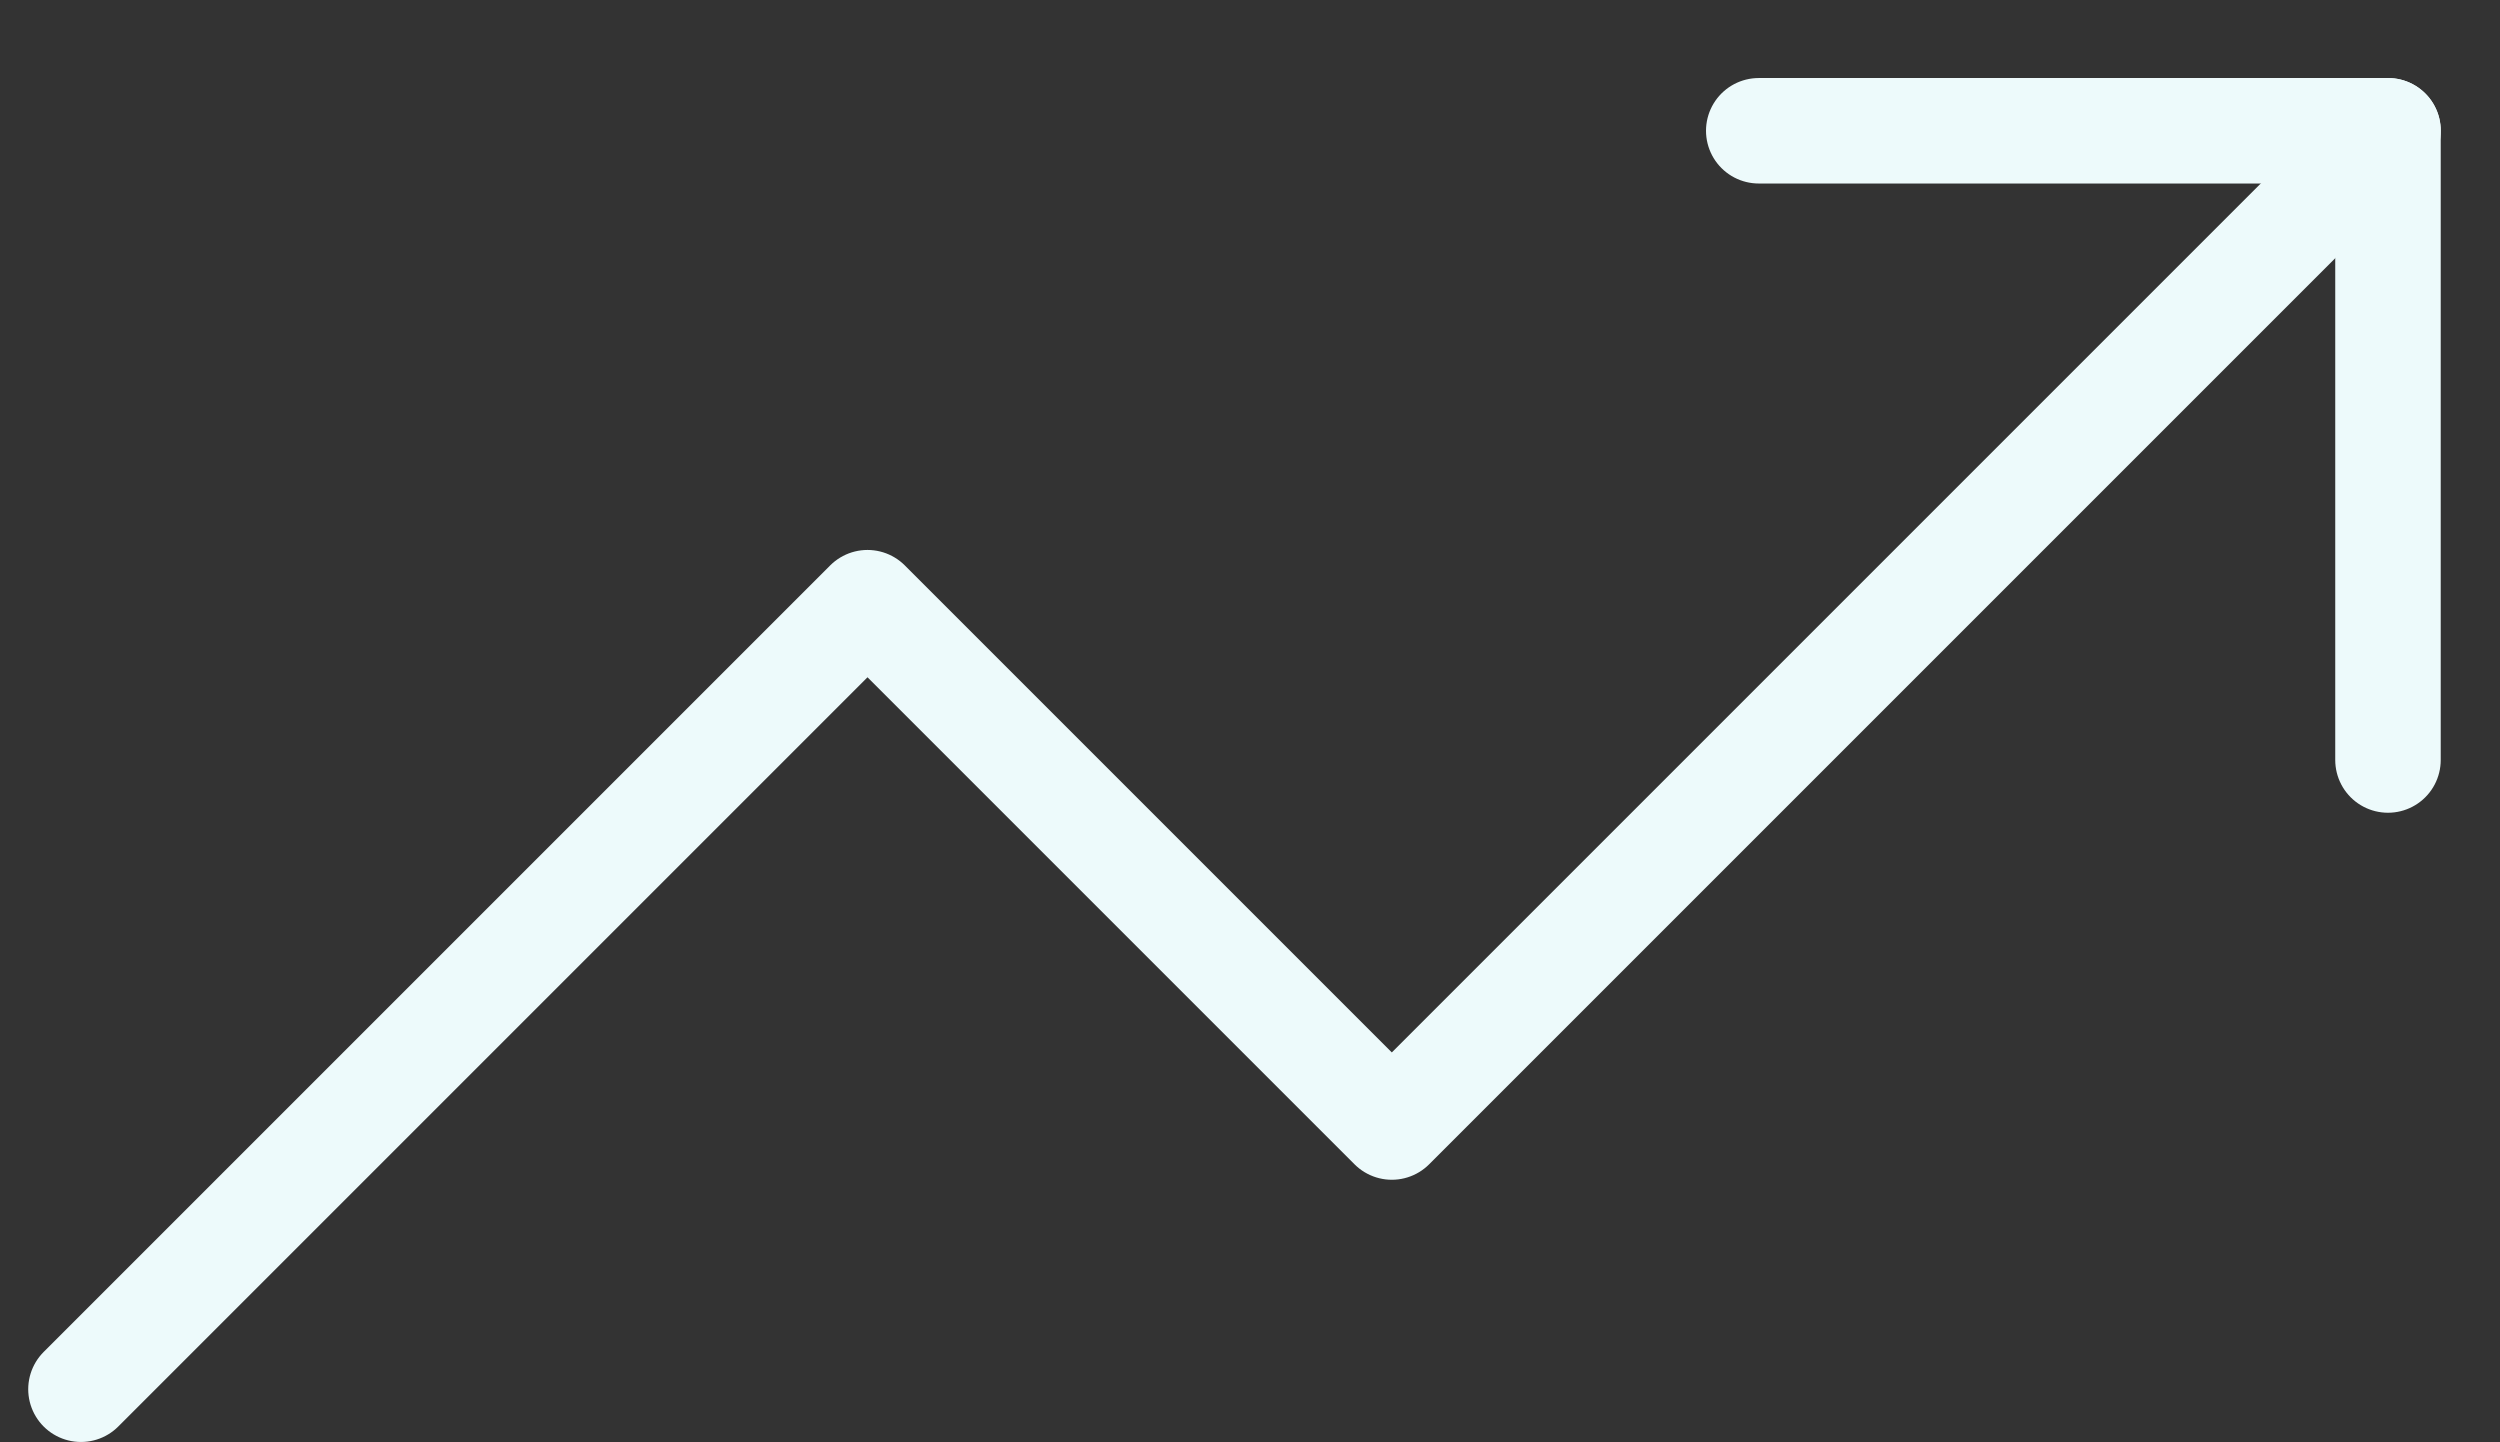 <svg width="26" height="15" viewBox="0 0 26 15" fill="none" xmlns="http://www.w3.org/2000/svg">
<rect x="0" y="0" width="26" height="15" fill="#333333" stroke="none"/>
<path d="M24.836 1.36L14.475 11.721L9.022 6.268L0.842 14.448" stroke="#EDFAFB" stroke-width="1.097" stroke-linecap="round" stroke-linejoin="round"/>
<path d="M18.291 1.36H24.835V7.904" stroke="#EDFAFB" stroke-width="1.097" stroke-linecap="round" stroke-linejoin="round"/>
</svg>
